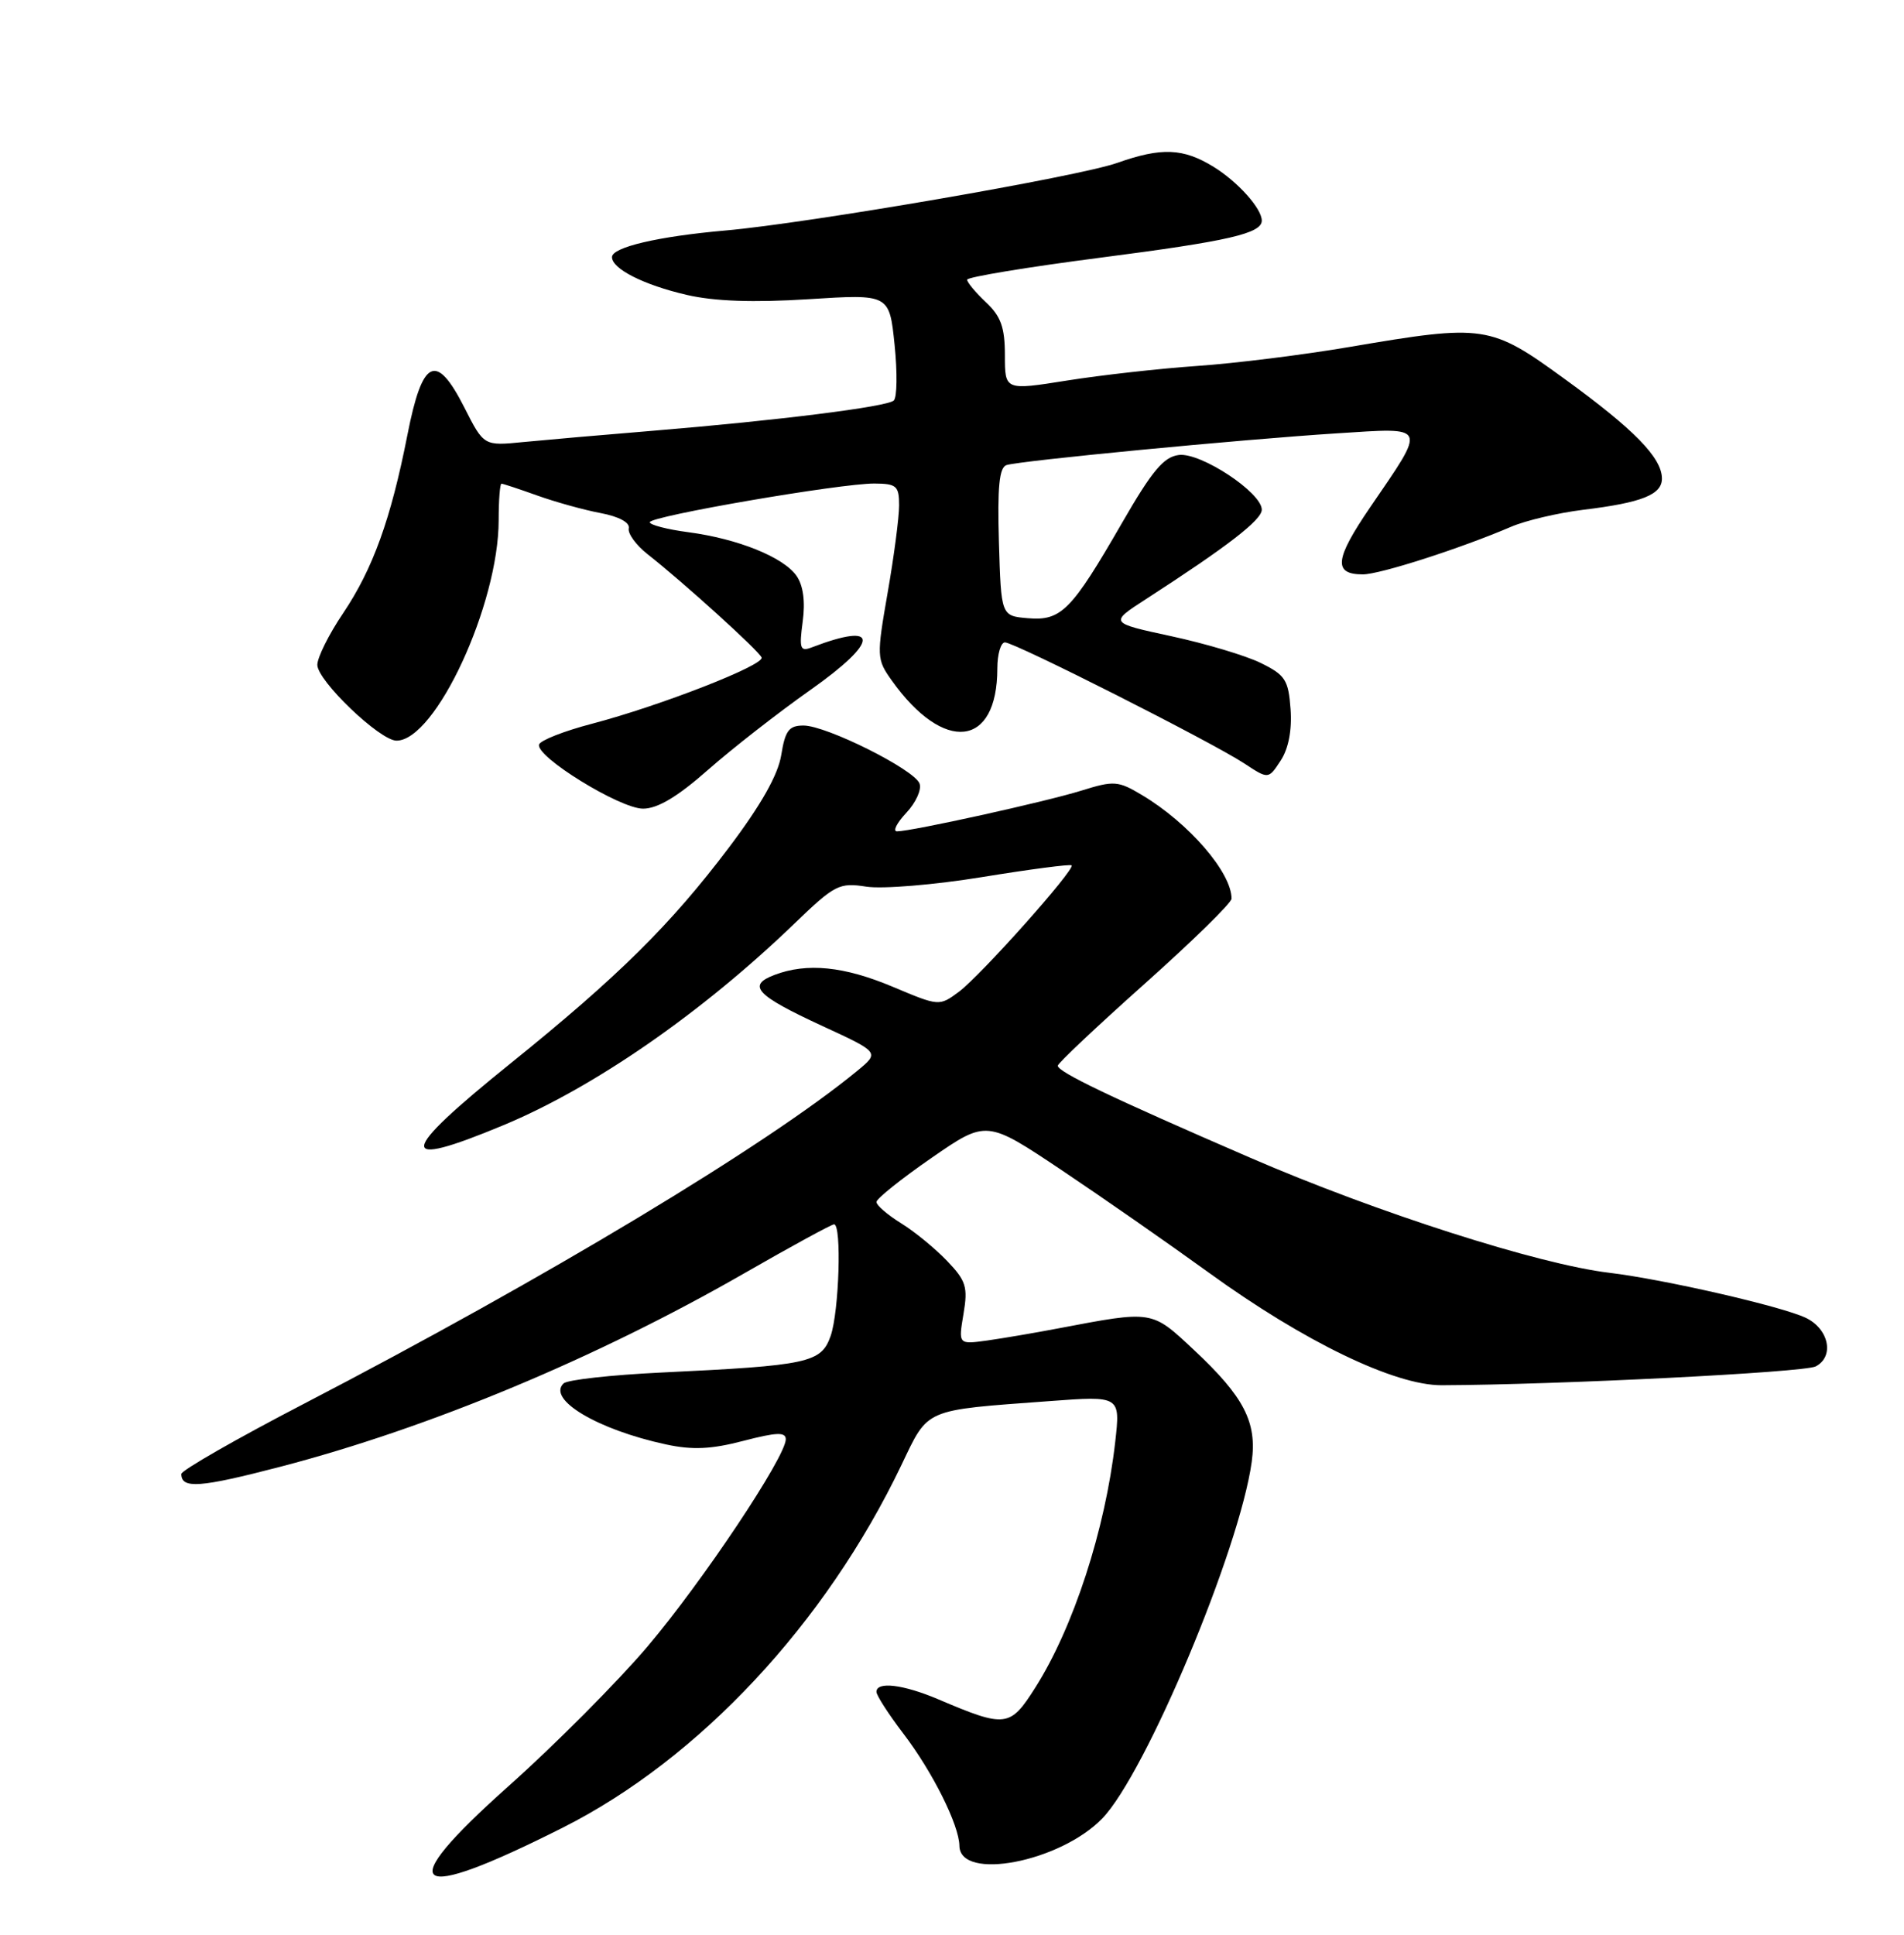 <?xml version="1.0" encoding="UTF-8" standalone="no"?>
<!DOCTYPE svg PUBLIC "-//W3C//DTD SVG 1.1//EN" "http://www.w3.org/Graphics/SVG/1.1/DTD/svg11.dtd" >
<svg xmlns="http://www.w3.org/2000/svg" xmlns:xlink="http://www.w3.org/1999/xlink" version="1.1" viewBox="0 0 252 256">
 <g >
 <path fill="currentColor"
d=" M 74.50 241.82 C 92.55 232.72 109.27 214.82 119.31 193.84 C 122.93 186.28 122.14 186.63 138.90 185.39 C 148.29 184.69 148.29 184.69 147.60 190.81 C 146.29 202.38 142.07 215.35 137.01 223.32 C 133.68 228.57 133.10 228.64 124.17 224.84 C 119.55 222.88 116.00 222.45 116.00 223.86 C 116.00 224.33 117.60 226.81 119.55 229.37 C 123.42 234.43 126.94 241.48 126.98 244.23 C 127.04 248.93 140.30 246.39 145.89 240.61 C 151.65 234.65 164.08 204.99 165.67 193.42 C 166.39 188.17 164.65 184.82 158.02 178.62 C 152.38 173.34 152.64 173.38 140.00 175.78 C 136.97 176.36 132.78 177.07 130.67 177.37 C 126.84 177.90 126.84 177.90 127.52 173.86 C 128.12 170.30 127.87 169.47 125.35 166.84 C 123.78 165.20 121.04 162.95 119.25 161.85 C 117.46 160.74 116.00 159.48 116.00 159.04 C 116.00 158.61 119.28 155.98 123.29 153.21 C 130.57 148.18 130.57 148.18 140.54 154.85 C 146.02 158.52 154.78 164.62 160.00 168.40 C 172.59 177.52 184.58 183.31 190.81 183.29 C 206.19 183.23 238.78 181.59 240.31 180.80 C 242.82 179.50 242.07 175.84 239.00 174.37 C 235.82 172.85 220.19 169.27 213.00 168.41 C 203.61 167.29 182.22 160.44 165.50 153.20 C 147.04 145.21 140.00 141.84 140.00 141.01 C 140.00 140.69 145.18 135.81 151.50 130.17 C 157.82 124.53 163.00 119.47 163.00 118.91 C 163.00 115.44 157.35 108.90 151.13 105.19 C 147.99 103.31 147.43 103.27 143.13 104.61 C 138.42 106.08 120.65 110.00 118.72 110.00 C 118.13 110.00 118.69 108.90 119.95 107.55 C 121.22 106.20 122.01 104.46 121.70 103.67 C 120.99 101.80 109.37 96.00 106.35 96.00 C 104.42 96.00 103.92 96.66 103.40 99.90 C 102.98 102.53 100.72 106.52 96.47 112.15 C 88.76 122.36 81.82 129.22 67.58 140.70 C 52.61 152.76 52.37 154.82 66.61 148.89 C 78.65 143.88 92.90 134.01 105.17 122.18 C 110.50 117.05 111.07 116.76 114.67 117.32 C 116.78 117.65 123.67 117.08 130.00 116.05 C 136.32 115.02 141.65 114.32 141.83 114.50 C 142.35 115.01 129.80 129.08 126.91 131.23 C 124.32 133.15 124.29 133.15 118.19 130.58 C 111.70 127.85 106.82 127.36 102.50 129.00 C 98.83 130.39 100.05 131.69 108.85 135.76 C 116.42 139.25 116.42 139.25 113.46 141.69 C 101.57 151.48 72.27 169.10 40.25 185.73 C 31.31 190.37 24.00 194.56 24.00 195.03 C 24.00 197.03 26.45 196.85 37.16 194.06 C 56.85 188.92 78.93 179.72 98.52 168.47 C 104.72 164.91 110.06 162.00 110.39 162.00 C 111.42 162.00 111.06 173.52 109.94 176.76 C 108.69 180.32 107.06 180.68 87.50 181.61 C 80.90 181.93 75.09 182.57 74.59 183.05 C 72.37 185.17 79.09 189.17 88.14 191.12 C 91.66 191.88 94.14 191.76 98.39 190.65 C 102.77 189.51 104.00 189.46 104.00 190.44 C 104.00 192.76 92.97 209.29 85.70 217.86 C 81.74 222.53 73.45 230.86 67.28 236.36 C 51.80 250.16 54.26 252.02 74.50 241.82 Z  M 93.69 101.88 C 96.89 99.06 102.99 94.30 107.26 91.29 C 116.41 84.84 116.50 82.19 107.44 85.66 C 105.90 86.25 105.76 85.84 106.24 82.24 C 106.60 79.59 106.31 77.46 105.42 76.19 C 103.69 73.72 97.67 71.29 91.10 70.42 C 88.29 70.05 86.00 69.45 86.00 69.10 C 86.00 68.30 111.28 63.95 115.75 63.98 C 118.66 64.00 119.00 64.30 119.00 66.87 C 119.00 68.45 118.32 73.65 117.48 78.44 C 116.01 86.88 116.03 87.23 118.02 90.03 C 124.93 99.73 132.00 98.93 132.00 88.45 C 132.00 86.55 132.46 85.00 133.01 85.00 C 134.30 85.00 160.45 98.22 164.69 101.02 C 167.88 103.12 167.88 103.12 169.50 100.64 C 170.54 99.06 171.01 96.60 170.81 93.83 C 170.53 89.97 170.11 89.31 166.86 87.72 C 164.86 86.74 159.53 85.15 155.02 84.18 C 146.82 82.41 146.82 82.41 151.66 79.28 C 162.45 72.31 167.00 68.80 167.00 67.44 C 167.00 65.18 158.95 59.86 156.04 60.20 C 154.03 60.44 152.49 62.27 148.51 69.18 C 141.80 80.81 140.46 82.17 136.05 81.80 C 132.50 81.50 132.50 81.50 132.21 71.73 C 132.00 64.45 132.25 61.86 133.21 61.54 C 134.99 60.96 164.23 58.15 176.92 57.34 C 189.07 56.57 188.87 56.11 181.32 67.16 C 176.65 74.00 176.43 76.00 180.38 76.00 C 182.64 76.00 193.30 72.57 200.00 69.70 C 201.93 68.87 206.20 67.87 209.50 67.46 C 217.35 66.51 220.01 65.44 219.96 63.27 C 219.91 60.53 216.26 56.80 207.07 50.13 C 197.25 42.99 196.48 42.87 178.67 45.90 C 172.53 46.95 163.44 48.08 158.48 48.42 C 153.53 48.76 145.76 49.63 141.23 50.35 C 133.00 51.66 133.00 51.66 133.00 47.00 C 133.00 43.33 132.47 41.85 130.50 40.00 C 129.13 38.71 128.00 37.36 128.00 37.01 C 128.00 36.66 135.99 35.34 145.75 34.08 C 162.57 31.91 167.00 30.89 167.00 29.19 C 167.00 27.59 163.84 24.06 160.63 22.08 C 156.61 19.60 153.73 19.48 147.88 21.55 C 142.76 23.37 106.90 29.55 96.00 30.50 C 87.12 31.28 81.00 32.71 81.00 34.02 C 81.00 35.58 85.20 37.70 90.89 39.02 C 94.55 39.87 99.71 40.05 107.00 39.59 C 117.71 38.91 117.71 38.91 118.40 45.61 C 118.78 49.30 118.73 52.62 118.29 53.00 C 117.34 53.83 102.98 55.63 86.50 56.99 C 79.90 57.53 72.15 58.21 69.27 58.49 C 64.04 59.01 64.04 59.01 61.47 53.94 C 57.73 46.57 55.91 47.43 53.93 57.51 C 51.73 68.70 49.36 75.26 45.41 81.14 C 43.53 83.92 42.00 87.00 42.00 87.97 C 42.00 90.07 50.28 98.00 52.48 98.00 C 57.65 98.00 66.00 79.97 66.00 68.82 C 66.00 66.17 66.17 64.00 66.37 64.00 C 66.58 64.00 68.72 64.71 71.12 65.57 C 73.53 66.43 77.30 67.48 79.50 67.89 C 81.92 68.35 83.39 69.14 83.22 69.91 C 83.07 70.60 84.19 72.14 85.71 73.33 C 90.40 77.01 100.48 86.14 100.80 87.00 C 101.18 88.01 87.38 93.39 78.36 95.76 C 74.68 96.72 71.52 97.96 71.35 98.51 C 70.84 100.09 82.04 107.00 85.11 107.00 C 87.03 107.00 89.68 105.42 93.69 101.88 Z "/>
</g>
</svg>